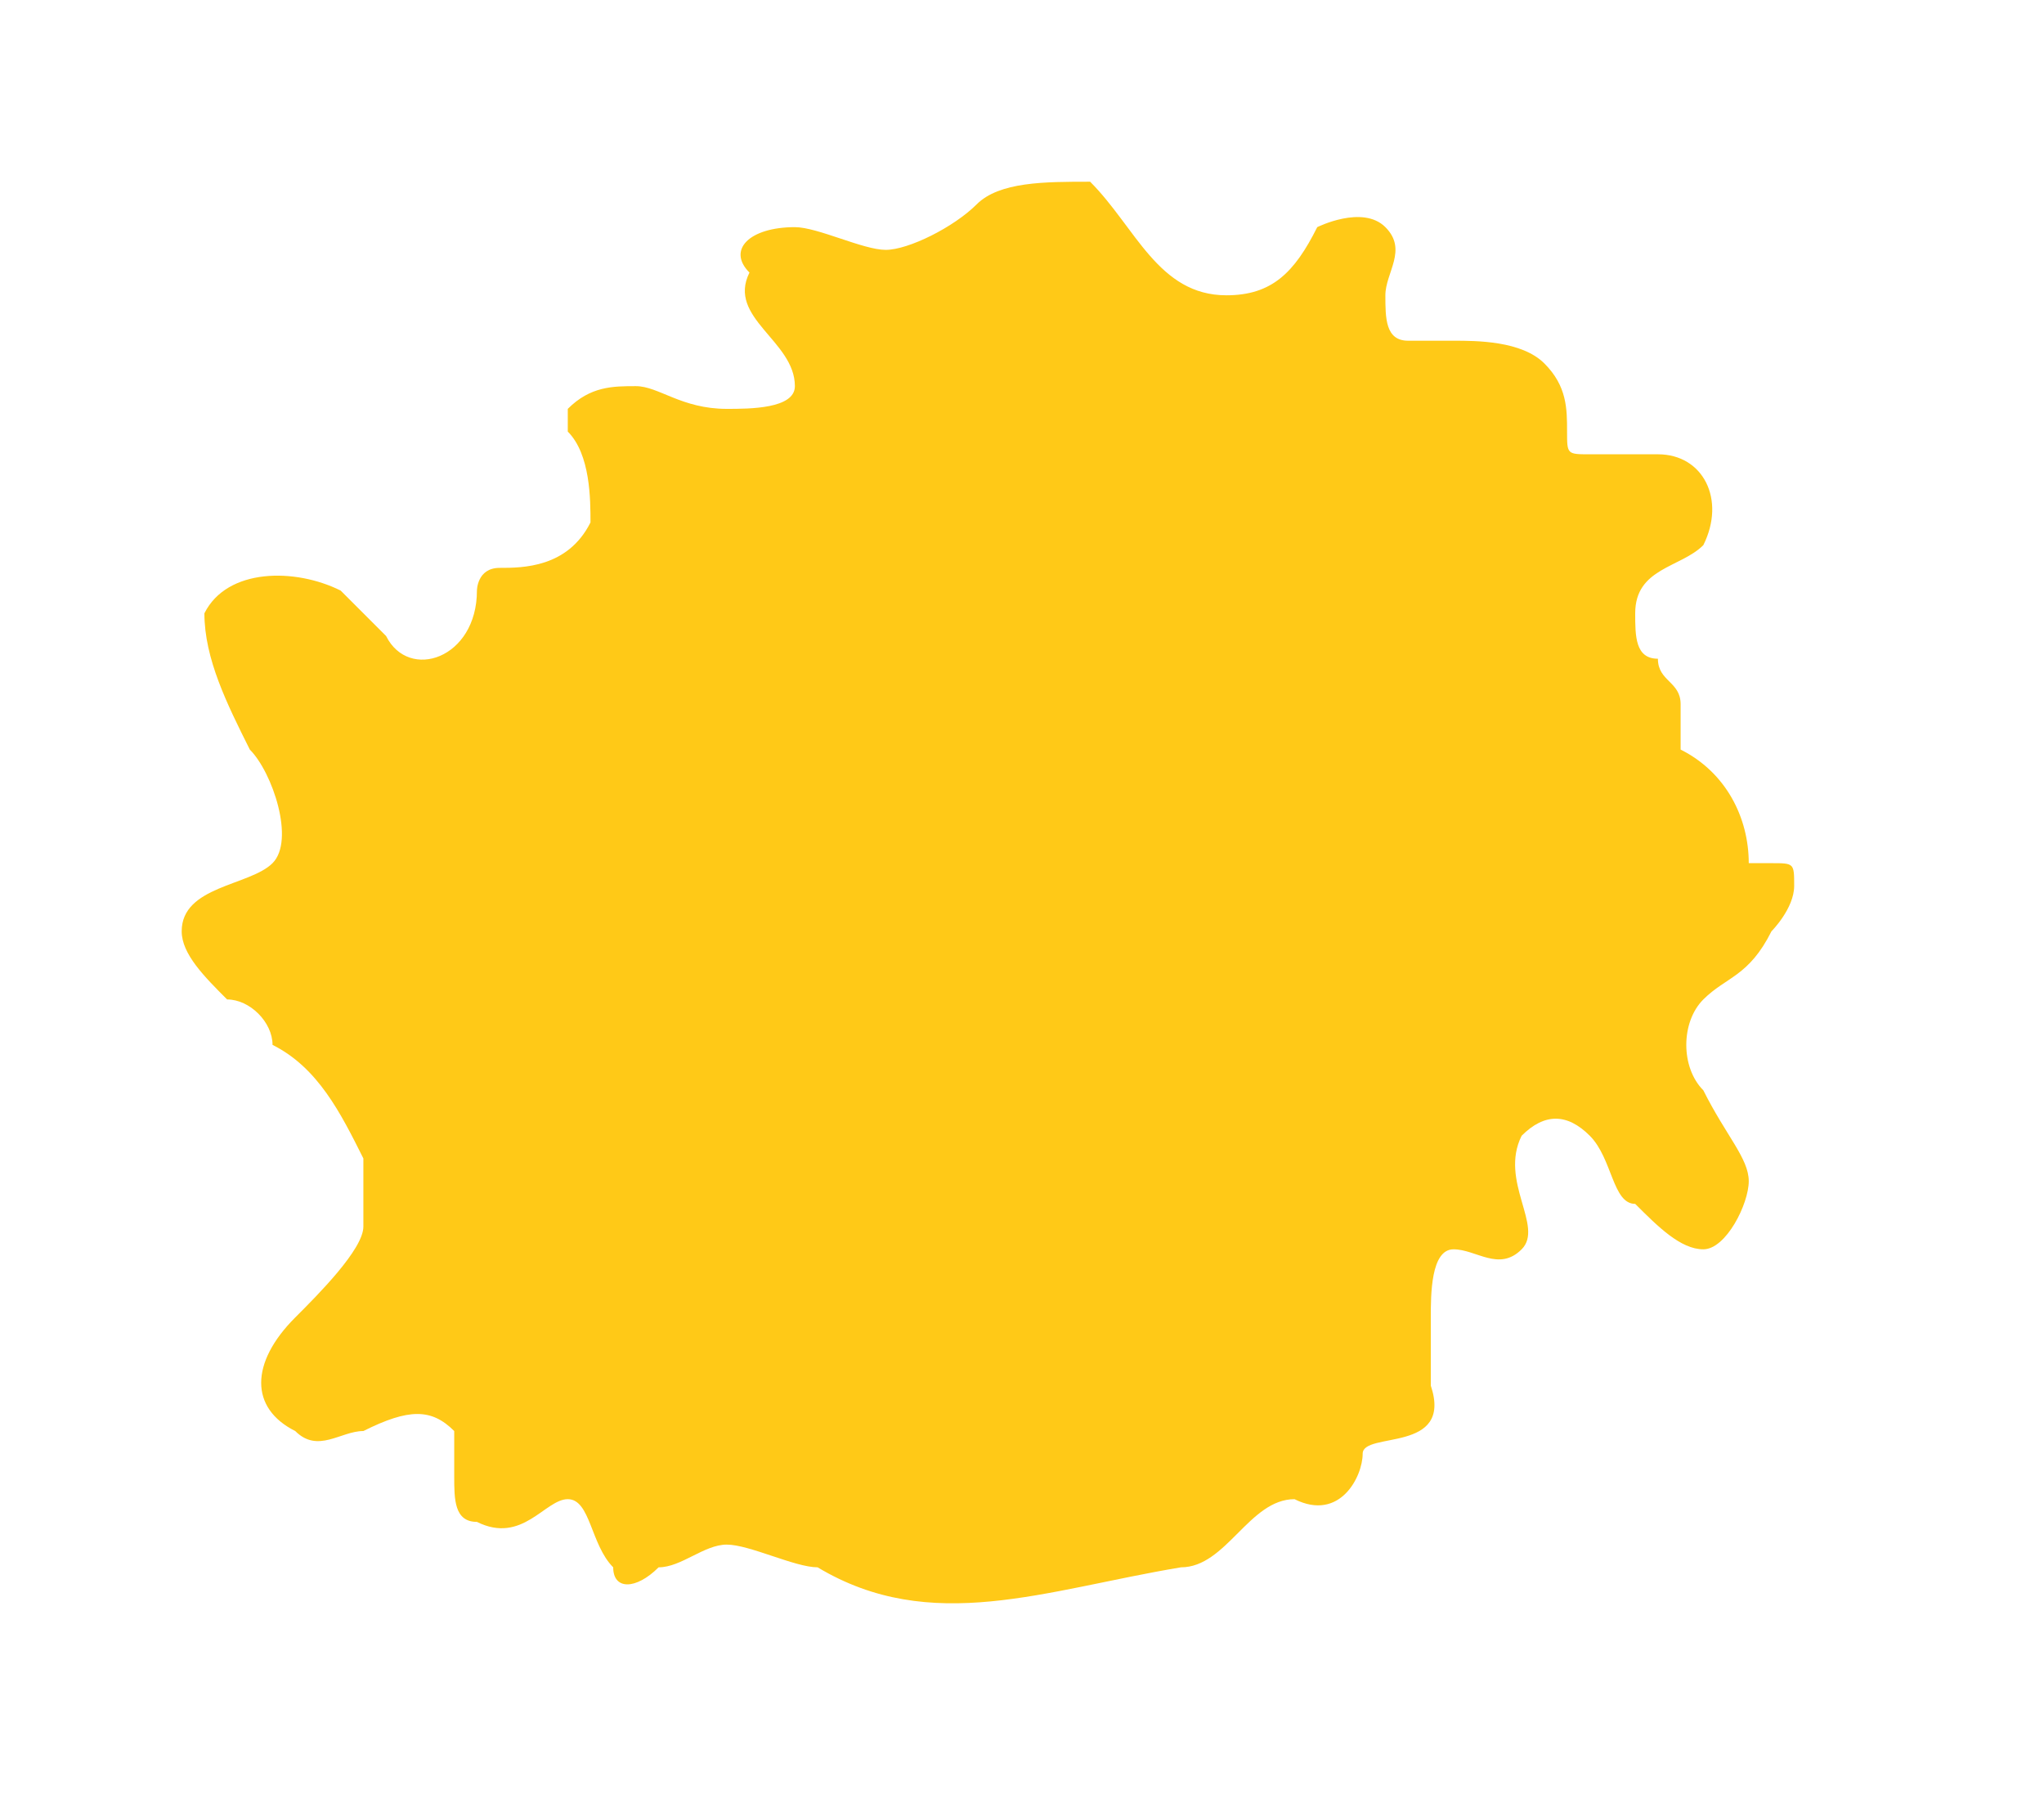 <?xml version="1.0" encoding="utf-8"?>
<!-- Generator: Adobe Illustrator 23.0.6, SVG Export Plug-In . SVG Version: 6.00 Build 0)  -->
<svg version="1.1" id="Layer_1" xmlns="http://www.w3.org/2000/svg" xmlns:xlink="http://www.w3.org/1999/xlink" x="0px" y="0px"
	 viewBox="0 0 9 8" style="enable-background:new 0 0 9 8;" xml:space="preserve">
<style type="text/css">
	.st0{fill:#FFC917;}
</style>
<g>
	<path class="st0" d="M3.6,6.9C3.5,6.9,3.3,6.8,3.2,6.8C3.1,6.8,3,6.9,2.9,6.9C2.8,7,2.7,7,2.7,6.9C2.6,6.8,2.6,6.6,2.5,6.6
		c-0.1,0-0.2,0.2-0.4,0.1C2,6.7,2,6.6,2,6.5c0-0.1,0-0.2,0-0.2c-0.1-0.1-0.2-0.1-0.4,0C1.5,6.3,1.4,6.4,1.3,6.3
		C1.1,6.2,1.1,6,1.3,5.8c0.1-0.1,0.3-0.3,0.3-0.4c0-0.1,0-0.2,0-0.3C1.5,4.9,1.4,4.7,1.2,4.6C1.2,4.5,1.1,4.4,1,4.4
		C0.9,4.3,0.8,4.2,0.8,4.1c0-0.2,0.3-0.2,0.4-0.3c0.1-0.1,0-0.4-0.1-0.5C1,3.1,0.9,2.9,0.9,2.7C1,2.5,1.3,2.5,1.5,2.6
		c0.1,0.1,0.1,0.1,0.2,0.2C1.8,3,2.1,2.9,2.1,2.6c0,0,0,0,0,0c0,0,0-0.1,0.1-0.1c0.1,0,0.3,0,0.4-0.2C2.6,2.2,2.6,2,2.5,1.9
		c0,0,0-0.1,0-0.1c0.1-0.1,0.2-0.1,0.3-0.1c0.1,0,0.2,0.1,0.4,0.1c0.1,0,0.3,0,0.3-0.1c0-0.2-0.3-0.3-0.2-0.5C3.2,1.1,3.3,1,3.5,1
		c0.1,0,0.3,0.1,0.4,0.1C4,1.1,4.2,1,4.3,0.9c0.1-0.1,0.3-0.1,0.5-0.1C5,1,5.1,1.3,5.4,1.3c0.2,0,0.3-0.1,0.4-0.3C5.8,1,6,0.9,6.1,1
		c0.1,0.1,0,0.2,0,0.3c0,0.1,0,0.2,0.1,0.2c0.1,0,0.1,0,0.2,0c0.1,0,0.3,0,0.4,0.1c0.1,0.1,0.1,0.2,0.1,0.3c0,0.1,0,0.1,0.1,0.1
		c0.1,0,0.2,0,0.3,0c0.2,0,0.3,0.2,0.2,0.4C7.4,2.5,7.2,2.5,7.2,2.7c0,0.1,0,0.2,0.1,0.2c0,0.1,0.1,0.1,0.1,0.2c0,0,0,0.1,0,0.1
		c0,0,0,0.1,0,0.1c0.2,0.1,0.3,0.3,0.3,0.5c0,0,0,0,0.1,0c0.1,0,0.1,0,0.1,0.1c0,0.1-0.1,0.2-0.1,0.2C7.7,4.3,7.6,4.3,7.5,4.4
		c-0.1,0.1-0.1,0.3,0,0.4C7.6,5,7.7,5.1,7.7,5.2c0,0.1-0.1,0.3-0.2,0.3c-0.1,0-0.2-0.1-0.3-0.2C7.1,5.3,7.1,5.1,7,5S6.8,4.9,6.7,5
		c-0.1,0.2,0.1,0.4,0,0.5c-0.1,0.1-0.2,0-0.3,0c-0.1,0-0.1,0.2-0.1,0.3c0,0.1,0,0.2,0,0.3c0.1,0.3-0.3,0.2-0.3,0.3
		c0,0.1-0.1,0.3-0.3,0.2C5.5,6.6,5.4,6.9,5.2,6.9C4.6,7,4.1,7.2,3.6,6.9z"/>
</g>
</svg>
